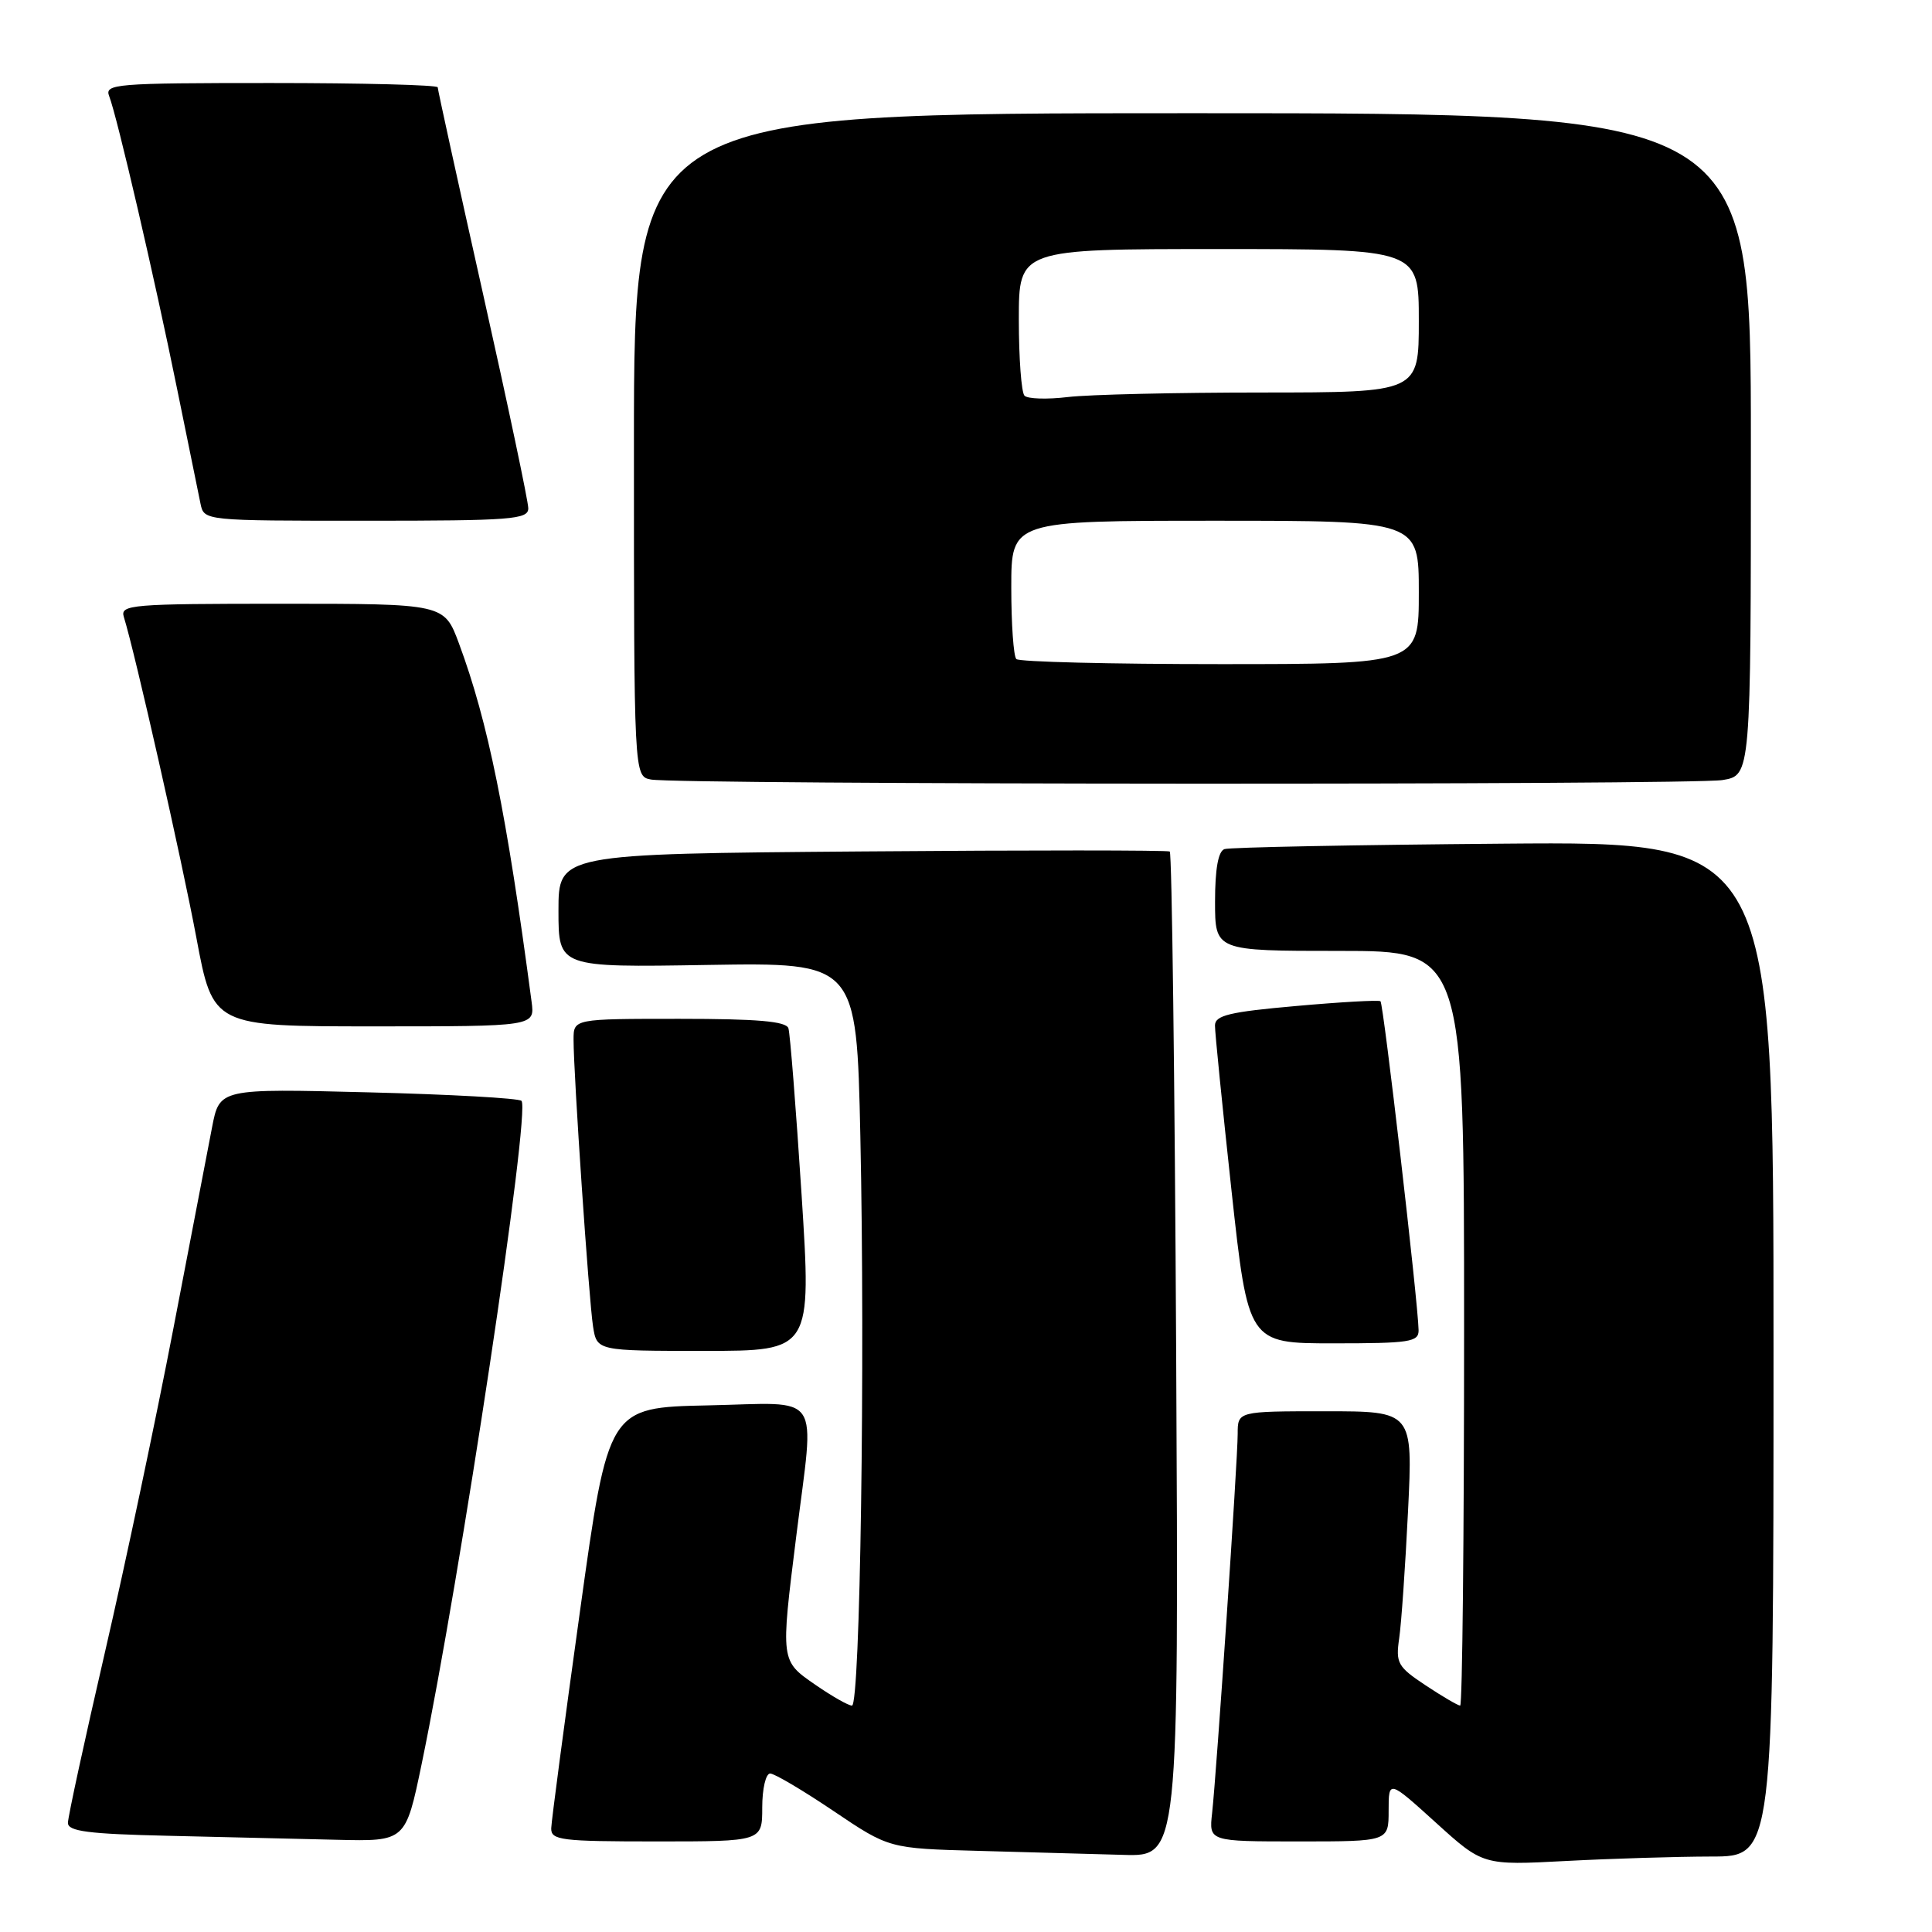 <?xml version="1.0" encoding="UTF-8" standalone="no"?>
<!DOCTYPE svg PUBLIC "-//W3C//DTD SVG 1.1//EN" "http://www.w3.org/Graphics/SVG/1.1/DTD/svg11.dtd" >
<svg xmlns="http://www.w3.org/2000/svg" xmlns:xlink="http://www.w3.org/1999/xlink" version="1.1" viewBox="0 0 256 256">
 <g >
 <path fill="currentColor"
d=" M 226.75 246.00 C 235.00 246.00 235.00 246.00 235.00 178.75 C 235.00 111.50 235.00 111.50 199.25 111.79 C 179.59 111.95 162.94 112.27 162.25 112.51 C 161.42 112.79 161.00 115.14 161.00 119.47 C 161.00 126.00 161.00 126.00 177.50 126.00 C 194.00 126.00 194.00 126.00 194.00 176.00 C 194.00 203.50 193.77 226.00 193.48 226.00 C 193.19 226.00 191.14 224.80 188.92 223.33 C 185.20 220.86 184.92 220.38 185.40 217.08 C 185.69 215.11 186.21 207.54 186.57 200.25 C 187.22 187.00 187.22 187.00 175.61 187.00 C 164.00 187.00 164.00 187.00 164.00 189.99 C 164.00 193.50 161.21 234.80 160.61 240.25 C 160.19 244.00 160.19 244.00 172.10 244.00 C 184.00 244.00 184.00 244.00 184.00 239.92 C 184.00 235.84 184.00 235.84 190.25 241.50 C 196.50 247.17 196.50 247.17 207.50 246.59 C 213.55 246.27 222.21 246.01 226.75 246.00 Z  M 155.85 179.58 C 155.66 143.05 155.28 113.02 155.00 112.83 C 154.72 112.65 136.39 112.64 114.25 112.82 C 74.00 113.14 74.00 113.14 74.00 120.67 C 74.00 128.19 74.00 128.19 93.75 127.86 C 113.50 127.54 113.50 127.54 114.00 150.52 C 114.65 180.55 113.98 226.00 112.89 226.00 C 112.41 226.00 110.24 224.76 108.05 223.25 C 103.41 220.04 103.43 220.20 105.51 203.54 C 107.94 184.03 109.20 185.90 93.80 186.22 C 80.60 186.50 80.60 186.50 76.85 213.50 C 74.78 228.35 73.07 241.29 73.04 242.25 C 73.00 243.84 74.32 244.00 87.00 244.00 C 101.00 244.00 101.00 244.00 101.00 239.50 C 101.00 237.03 101.47 235.00 102.05 235.00 C 102.62 235.00 106.40 237.24 110.45 239.97 C 117.81 244.93 117.81 244.93 129.66 245.25 C 136.17 245.43 144.81 245.67 148.85 245.78 C 156.19 246.00 156.19 246.00 155.85 179.58 Z  M 55.87 233.75 C 61.03 208.86 70.33 147.15 69.10 145.87 C 68.77 145.52 59.63 145.01 48.80 144.74 C 29.09 144.24 29.09 144.24 28.10 149.37 C 27.55 152.19 25.25 164.18 22.98 176.00 C 20.71 187.82 16.64 207.09 13.93 218.82 C 11.22 230.55 9.00 240.77 9.00 241.54 C 9.00 242.66 11.70 243.01 22.25 243.25 C 29.54 243.42 39.60 243.66 44.62 243.78 C 53.74 244.00 53.74 244.00 55.87 233.75 Z  M 106.21 158.25 C 105.47 146.84 104.69 136.94 104.47 136.25 C 104.17 135.33 100.37 135.00 90.03 135.00 C 76.00 135.00 76.00 135.00 76.00 137.75 C 75.99 142.26 78.03 172.24 78.58 175.75 C 79.09 179.00 79.09 179.00 93.32 179.00 C 107.54 179.00 107.54 179.00 106.21 158.25 Z  M 187.97 176.25 C 187.91 172.62 183.32 132.99 182.92 132.67 C 182.69 132.49 177.66 132.77 171.75 133.30 C 162.90 134.08 161.00 134.54 160.99 135.88 C 160.98 136.77 161.97 146.61 163.18 157.75 C 165.39 178.00 165.39 178.00 176.69 178.00 C 186.81 178.00 188.00 177.82 187.97 176.25 Z  M 70.44 132.75 C 67.13 107.79 64.67 95.65 60.81 85.25 C 58.86 80.00 58.86 80.00 37.36 80.00 C 17.35 80.00 15.90 80.12 16.41 81.75 C 17.90 86.54 24.08 113.90 26.02 124.25 C 28.22 136.00 28.22 136.00 49.55 136.00 C 70.87 136.00 70.87 136.00 70.44 132.75 Z  M 228.25 103.36 C 232.00 102.74 232.00 102.74 232.00 58.87 C 232.00 15.00 232.00 15.00 158.00 15.00 C 84.00 15.00 84.00 15.00 84.00 58.93 C 84.00 102.86 84.00 102.86 86.25 103.29 C 89.83 103.98 224.10 104.04 228.25 103.36 Z  M 70.00 67.35 C 70.00 66.44 67.30 53.65 64.00 38.92 C 60.70 24.19 58.00 11.88 58.00 11.57 C 58.00 11.26 48.05 11.00 35.89 11.00 C 15.25 11.00 13.83 11.12 14.47 12.75 C 15.52 15.44 20.52 37.00 23.46 51.50 C 24.91 58.65 26.31 65.51 26.57 66.75 C 27.04 69.00 27.05 69.00 48.52 69.00 C 67.83 69.00 70.00 68.83 70.00 67.35 Z  M 134.67 87.33 C 134.30 86.97 134.00 82.69 134.00 77.83 C 134.00 69.00 134.00 69.00 161.00 69.00 C 188.00 69.00 188.00 69.00 188.00 78.50 C 188.00 88.00 188.00 88.00 161.67 88.00 C 147.18 88.00 135.03 87.70 134.67 87.33 Z  M 135.75 52.43 C 135.34 52.01 135.00 47.47 135.00 42.33 C 135.00 33.00 135.00 33.00 161.50 33.00 C 188.00 33.00 188.00 33.00 188.00 42.50 C 188.00 52.00 188.00 52.00 167.25 52.01 C 155.84 52.01 144.25 52.28 141.50 52.61 C 138.75 52.94 136.16 52.86 135.75 52.43 Z "/>
</g>
</svg>